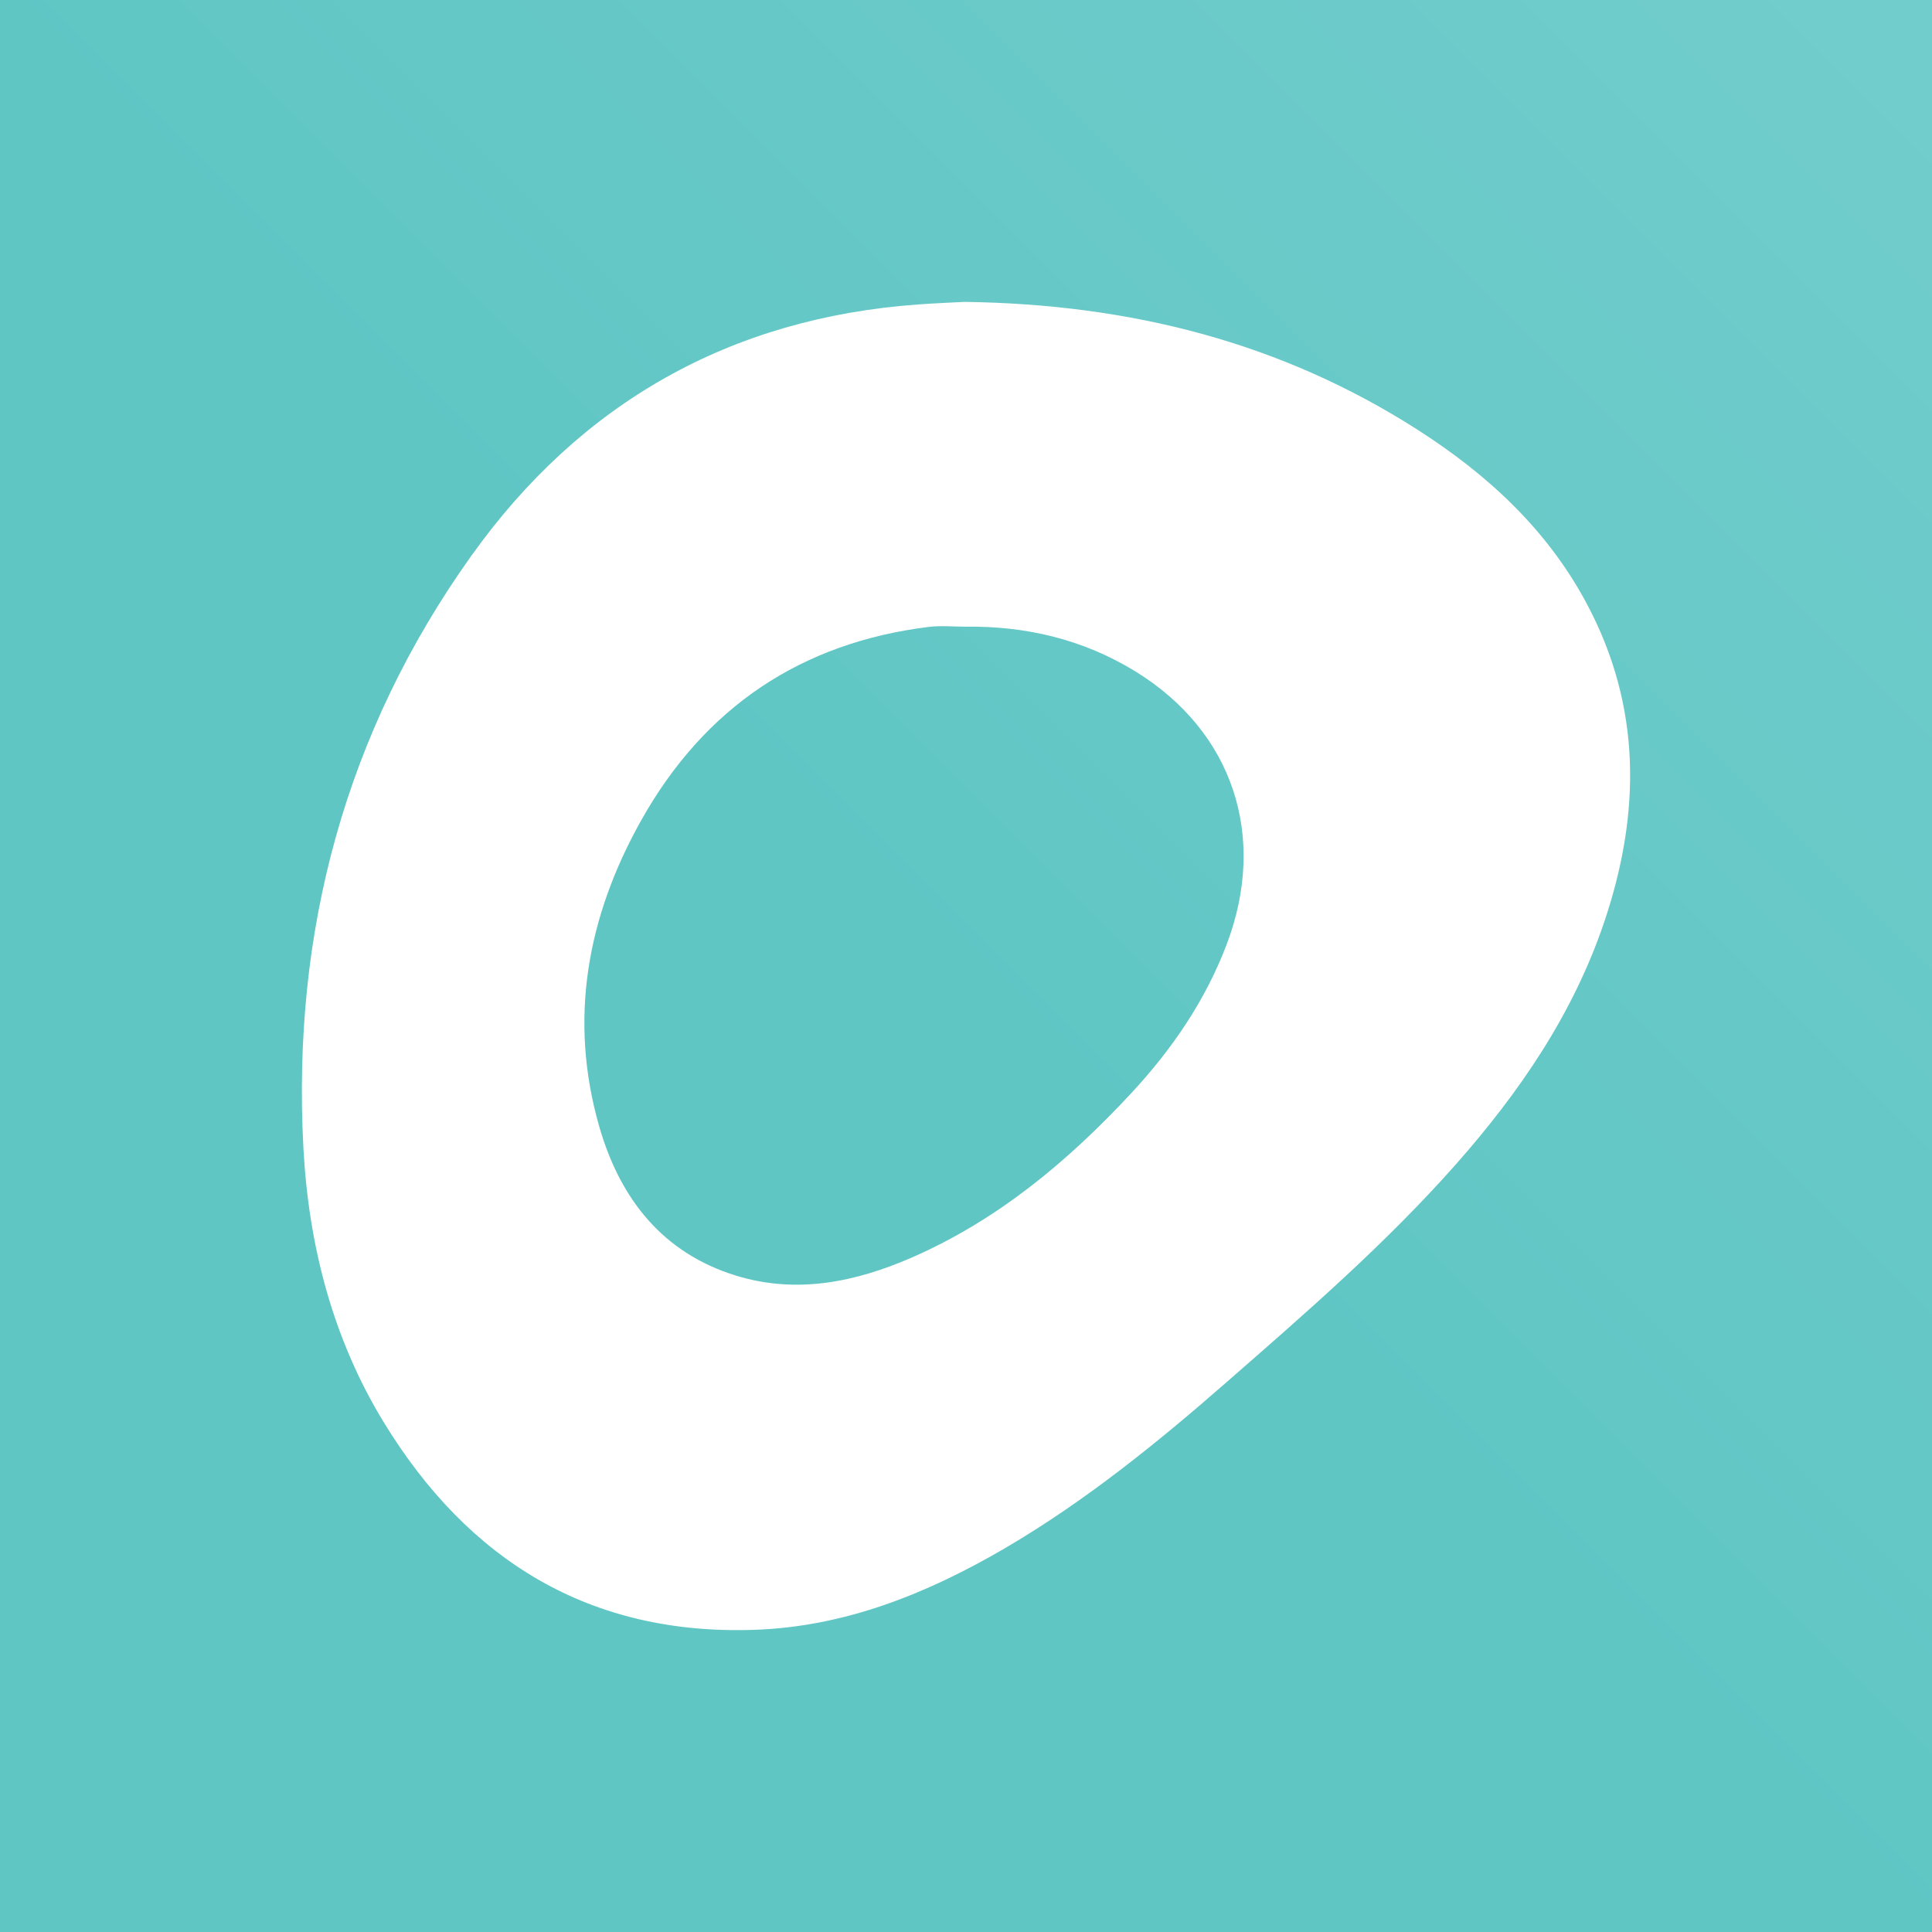 <svg width="512" height="512" viewBox="0 0 512 512" fill="none" xmlns="http://www.w3.org/2000/svg">
<rect x="0" y="0" width="512" height="512" fill="#333333" stroke="none"/>
<rect width="512" height="512" fill="url(#paint0_linear)" />
<path
    fill-rule="evenodd"
    clip-rule="evenodd"
    d="M325.084 250.268C319.396 265.258 310.532 278.147 299.772 289.724C282.992 307.795 264.323 323.365 241.64 333.256C226.689 339.771 211.167 342.98 195.142 338.084C175.71 332.141 164.365 317.784 158.848 298.696C150.577 270.072 155.642 242.886 169.897 217.449C186.715 187.423 212.352 170.309 246.143 166.136C249.29 165.744 252.504 166.076 255.688 166.076C271.78 165.85 286.99 169.398 300.883 177.925C326.728 193.819 335.962 221.607 325.084 250.268ZM420.494 159.959C409.979 140.254 394.19 125.768 375.796 113.965C339.539 90.742 299.661 80.61 255.592 80C252.489 80.166 247.839 80.354 243.203 80.693C193.602 84.286 153.85 106.688 124.843 147.38C91.608 193.984 77.346 246.788 80.404 304.202C81.789 330.017 88.157 354.716 101.679 376.885C124.177 413.757 156.479 433.365 199.763 431.926C223.942 431.143 245.839 422.284 266.567 410.149C287.657 397.765 306.607 382.421 325.017 366.324C346.108 347.899 367.265 329.557 385.896 308.481C402.721 289.423 416.947 268.663 425.174 244.227C434.831 215.565 435.075 187.258 420.494 159.959Z"
    fill="white"
  />
<defs>
<linearGradient
      id="paint0_linear"
      x1="512"
      y1="0"
      x2="6.10352e-05"
      y2="512"
      gradientUnits="userSpaceOnUse"
    >
<stop offset="0.005" stop-color="#71CDCC" />
<stop offset="0.526" stop-color="#5FC6C4" />
</linearGradient>
</defs>
</svg>

